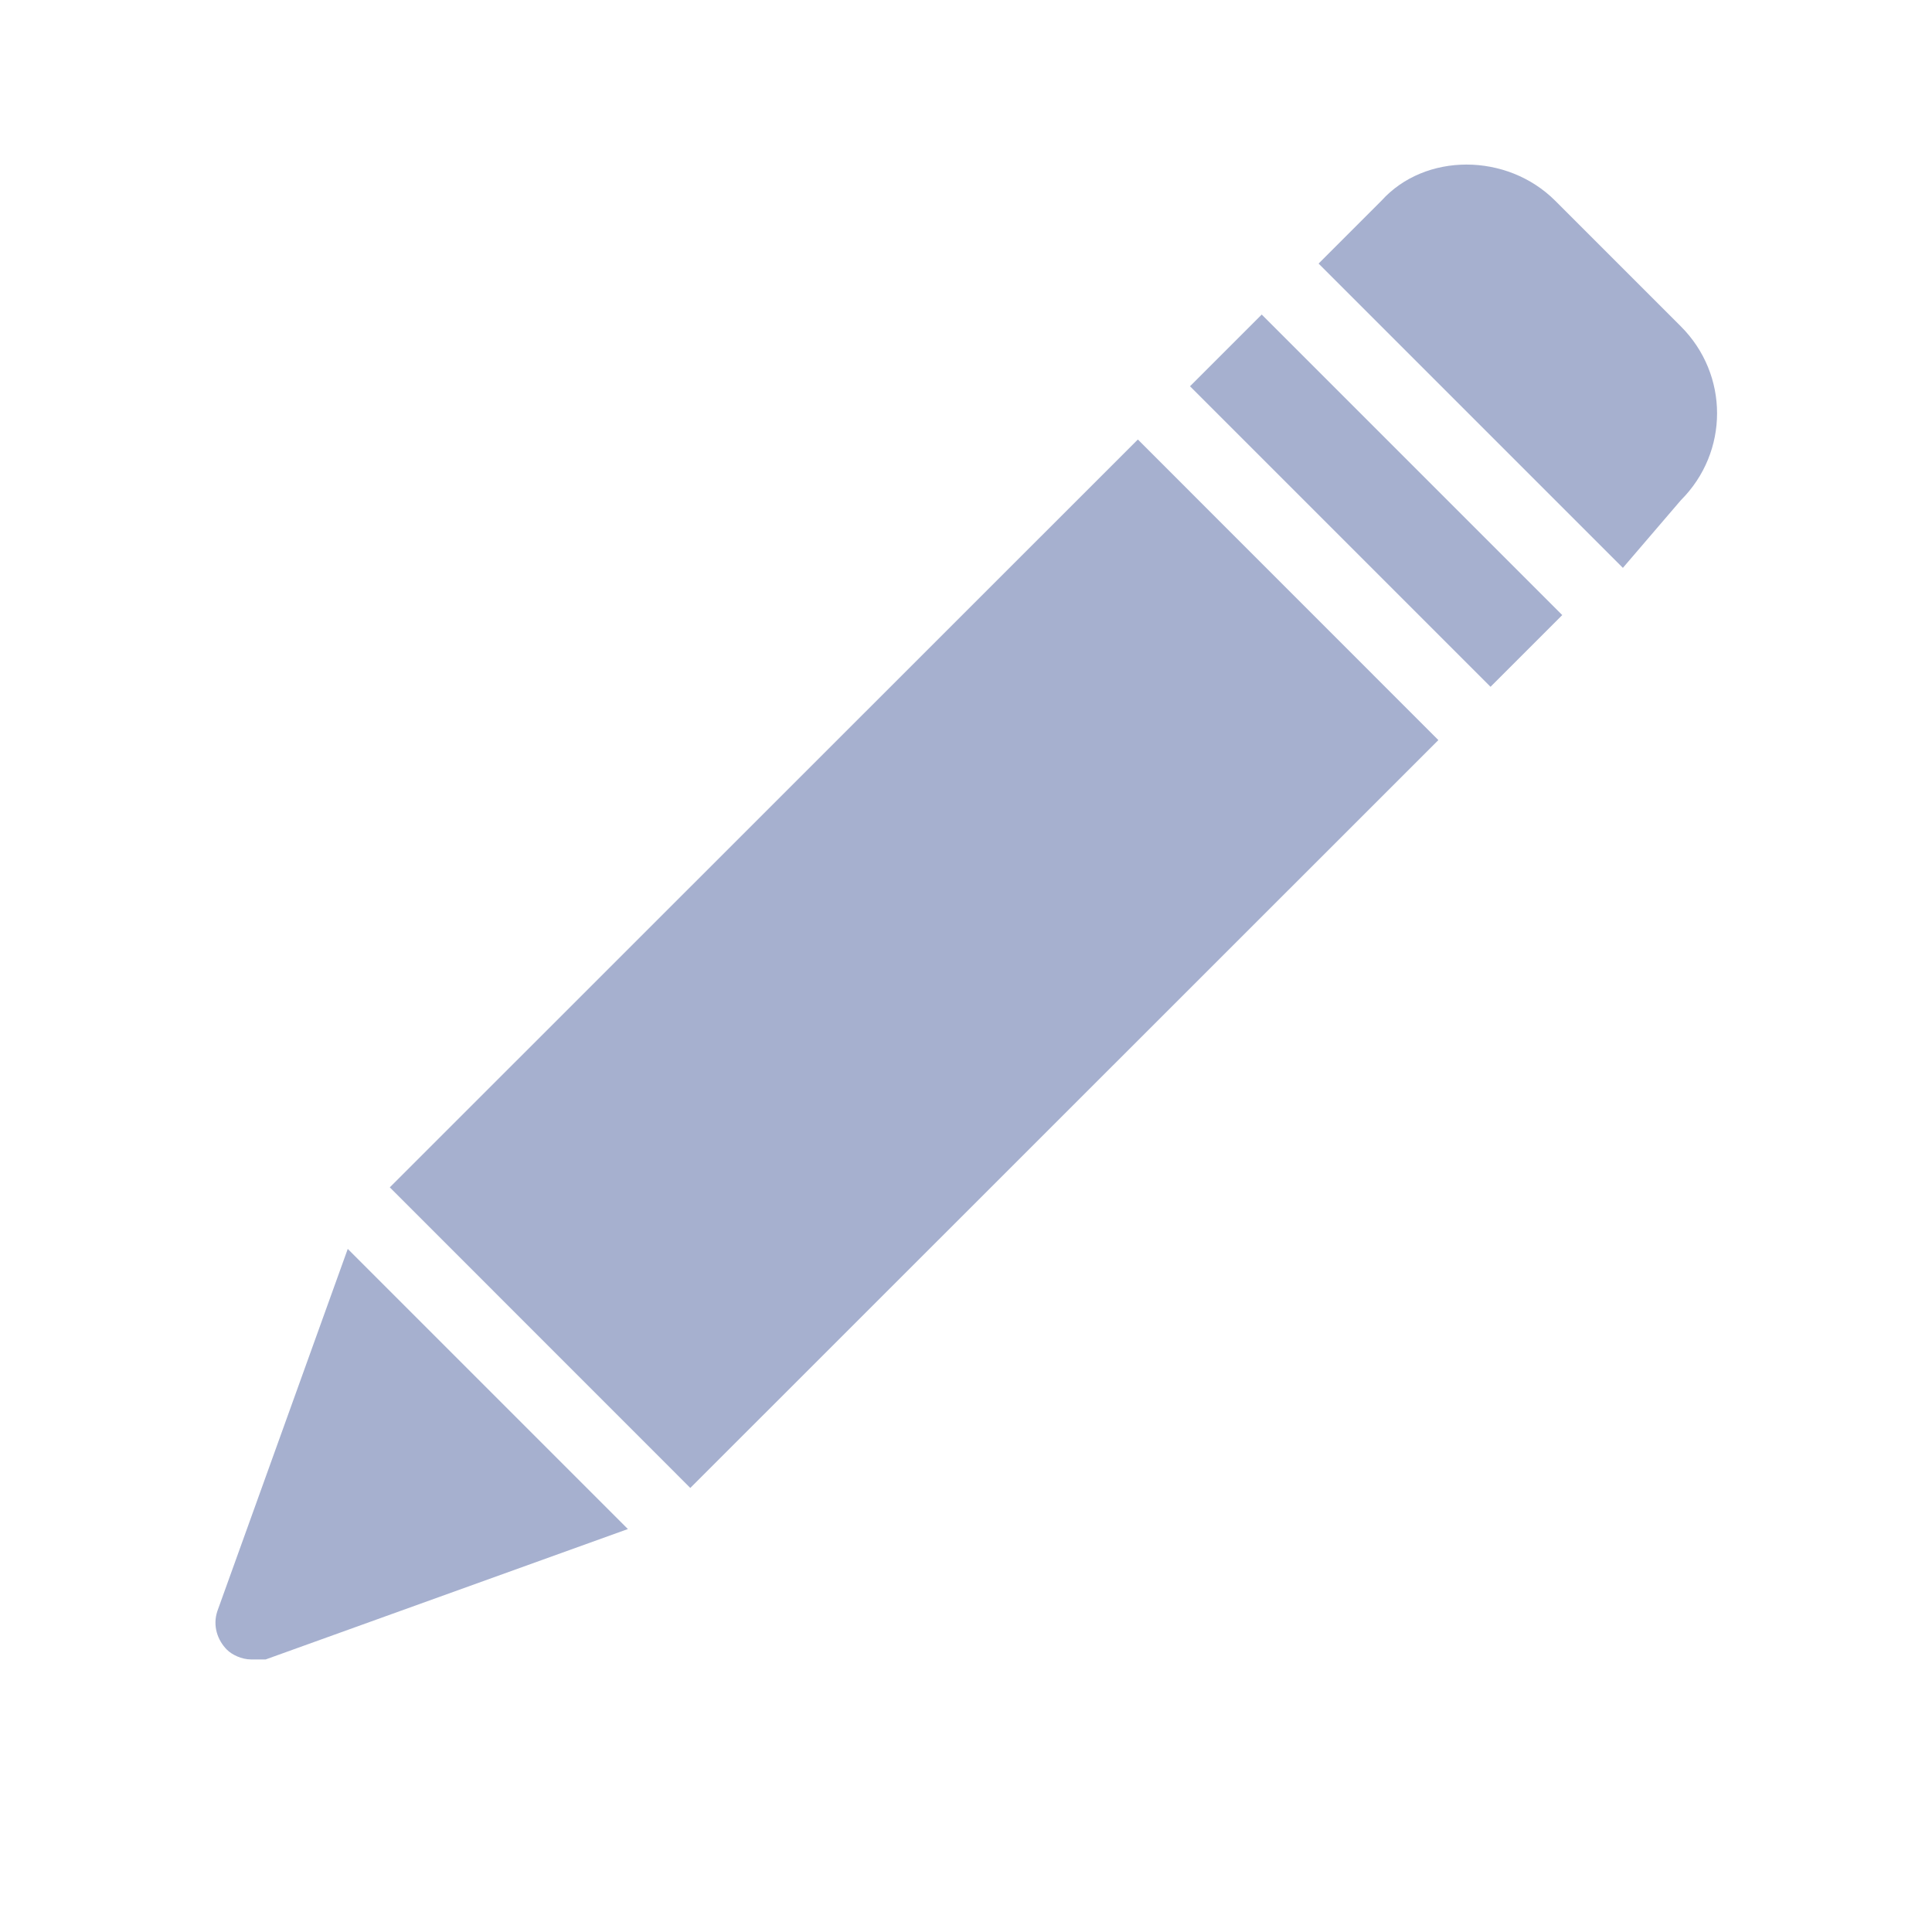 <svg width="700pt" height="700pt" version="1.1" viewBox="0 0 700 600" xmlns="http://www.w3.org/2000/svg">
 <g>
  <path fill="#a6b0cf" d="m540.05 198.84-108.89-108.89 25.984-25.984 108.89 108.89z"/>
  <path fill="#a6b0cf" d="m250.11 489.11-108.88-108.91 271.04-270.96 108.88 108.91z"/>
  <path fill="#a6b0cf" d="m609 131.25c17.5-17.5 17.5-45.5 0-63l-45.5-45.5c-17.5-17.5-47.25-17.5-63 0l-22.75 22.75 110.25 110.25z"/>
  <path fill="#a6b0cf" d="m78.75 533.75c-1.75 5.25 0 10.5 3.5 14 1.75 1.75 5.25 3.5 8.75 3.5h5.25l131.25-47.25-101.5-101.5z"/>
 </g>
</svg>
